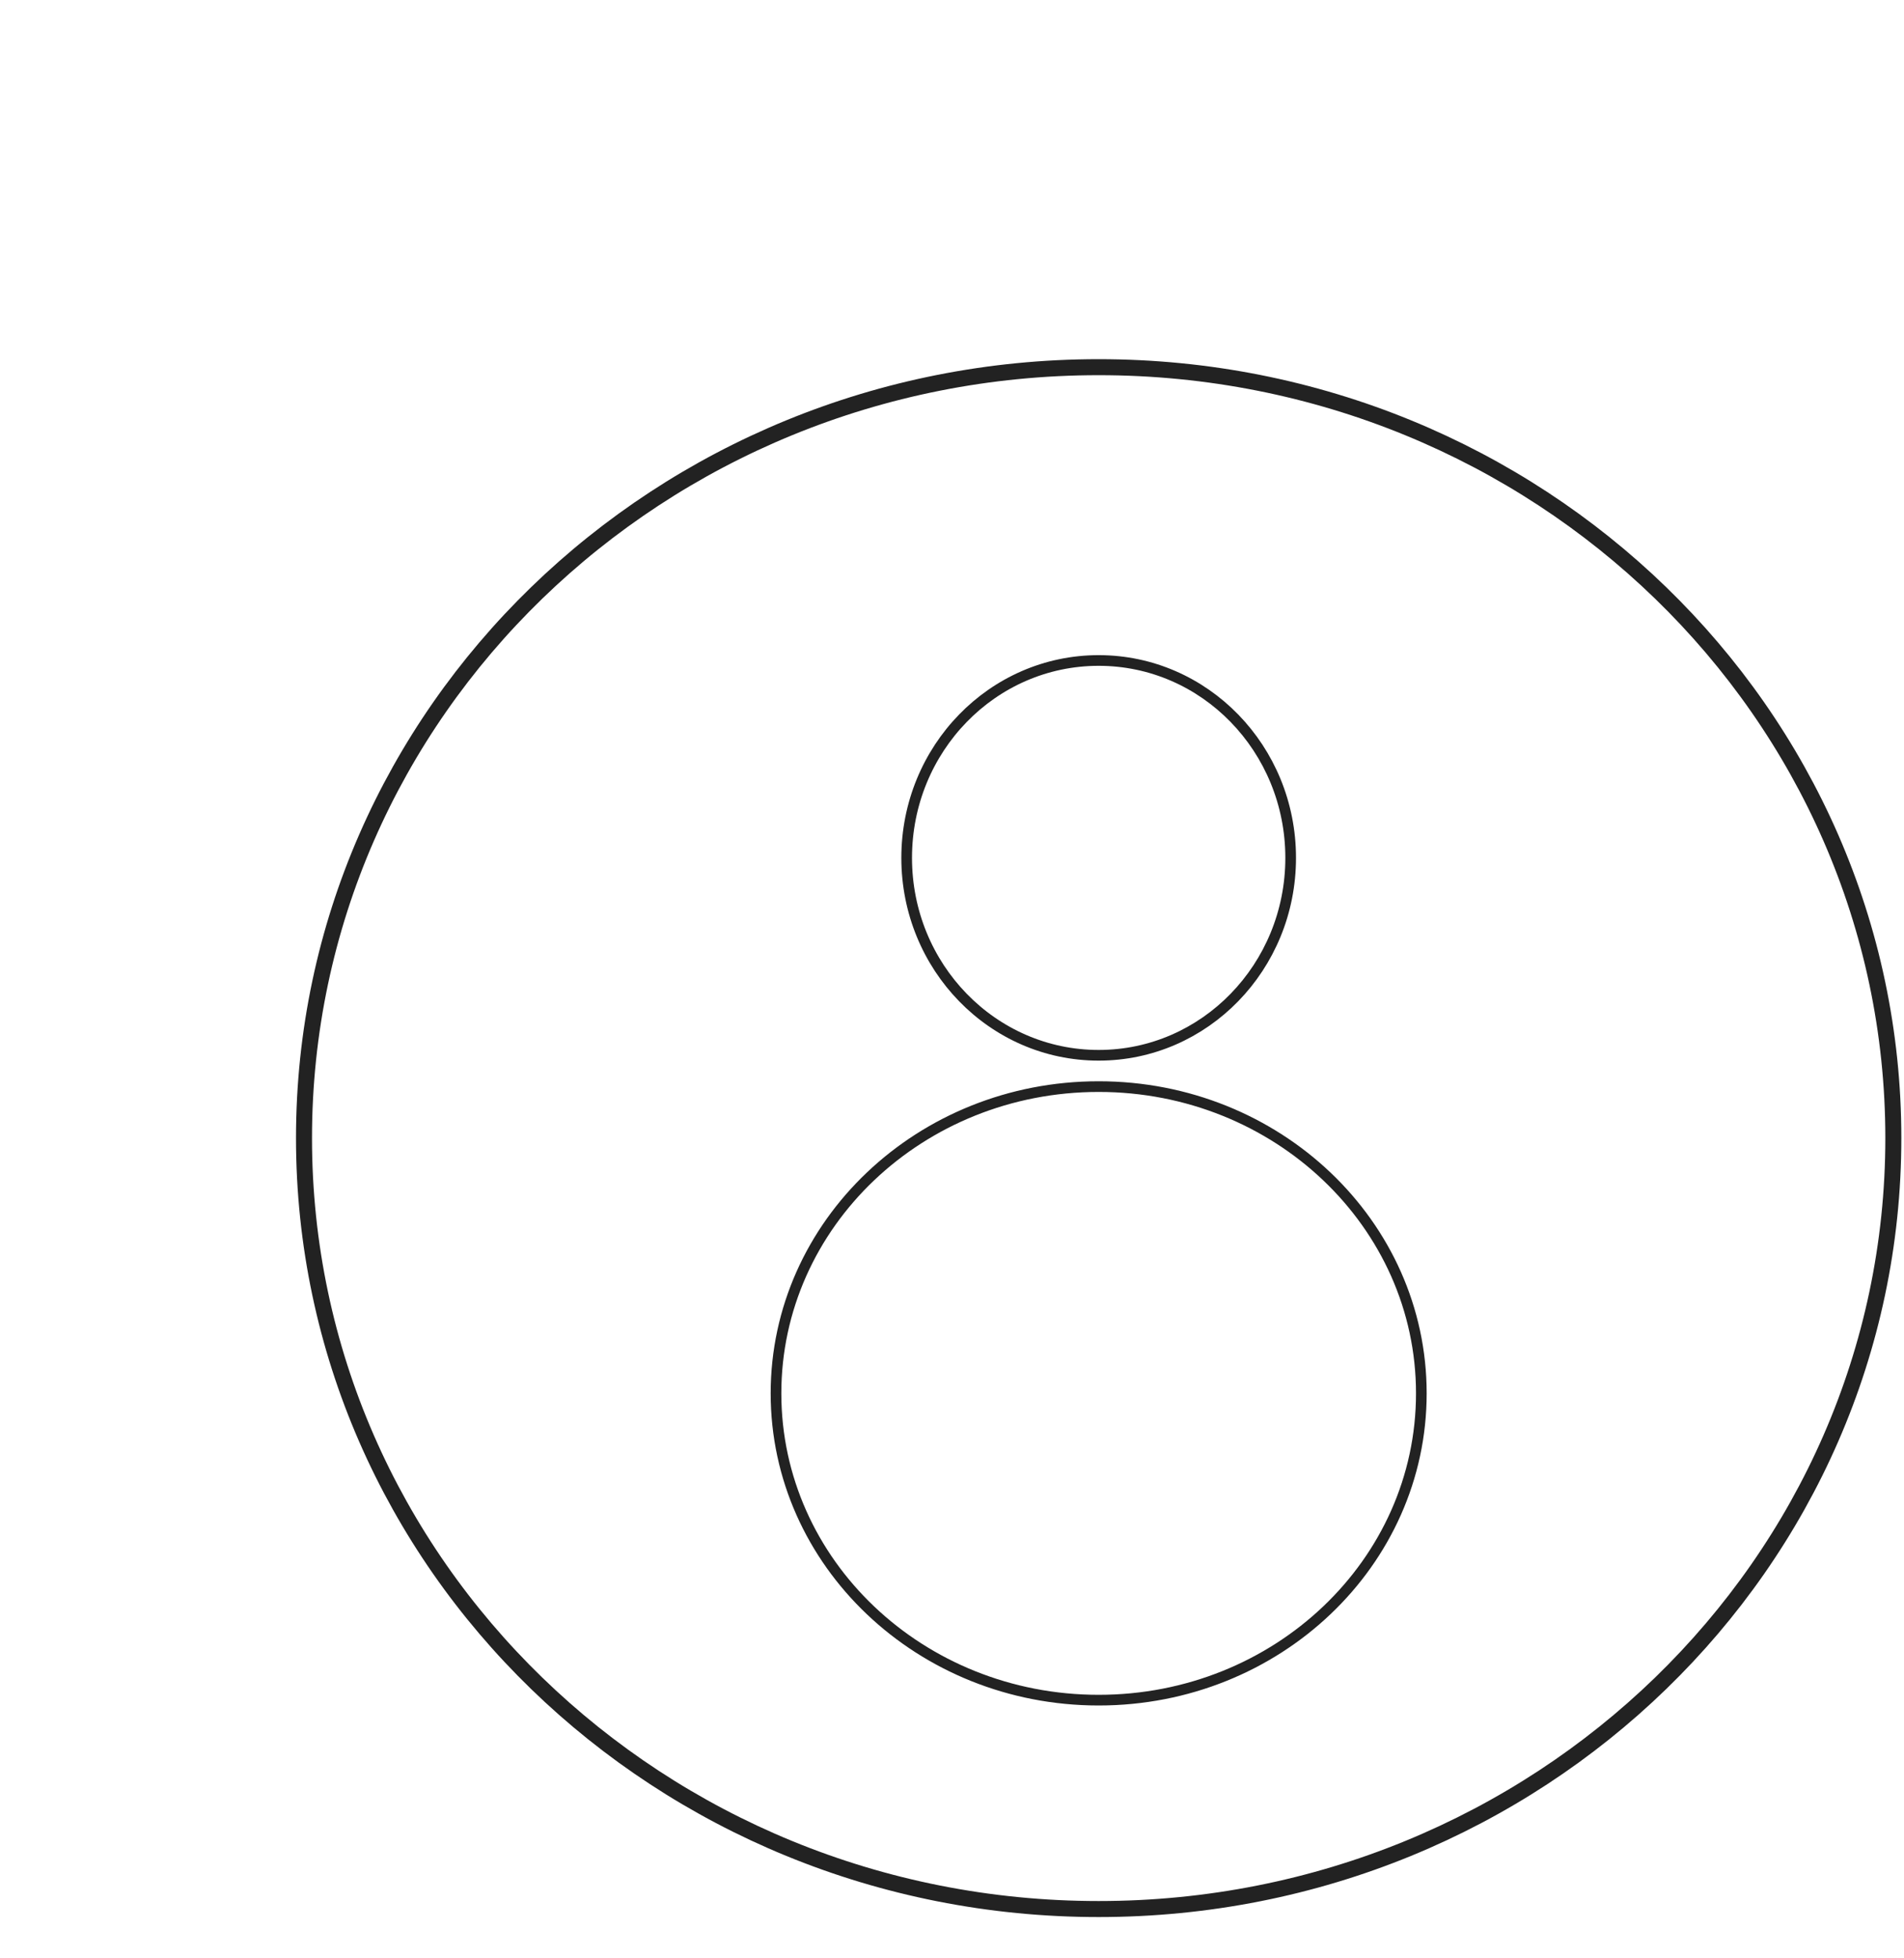 <svg xmlns="http://www.w3.org/2000/svg" xmlns:se="http://svg-edit.googlecode.com" xmlns:xlink="http://www.w3.org/1999/xlink" xmlns:dc="http://purl.org/dc/elements/1.1/" xmlns:cc="http://creativecommons.org/ns#" xmlns:rdf="http://www.w3.org/1999/02/22-rdf-syntax-ns#" xmlns:inkscape="http://www.inkscape.org/namespaces/inkscape"
	width="357" height="367" style="">
    <title>my vector image</title>
	<!-- Created with Vector Paint - http://www.vectorpaint.yaks.com/ https://chrome.google.com/webstore/detail/hnbpdiengicdefcjecjbnjnoifekhgdo -->
	<rect id="backgroundrect" width="100%" height="100%" x="0" y="0" fill="none" stroke="none" style="" class=""/>
	<g class="currentLayer" style="">
	<title>Layer 1</title>
	<path fill="none" fill-opacity="1" stroke="#222222" stroke-opacity="1" stroke-width="3" stroke-dasharray="none" stroke-linejoin="round" stroke-linecap="butt" stroke-dashoffset="" fill-rule="nonzero" opacity="1" marker-start="" marker-mid="" marker-end="" d="M57,213.321 C57,133.487 123.68,68.821 206,68.821 C288.32,68.821 355,133.487 355,213.321 C355,293.155 288.32,357.821 206,357.821 C123.68,357.821 57,293.155 57,213.321 z" id="svg_1" class=""/>
	<path fill="none" fill-opacity="1" stroke="#222222" stroke-opacity="1" stroke-width="2" stroke-dasharray="none" stroke-linejoin="round" stroke-linecap="butt" stroke-dashoffset="" fill-rule="nonzero" opacity="1" marker-start="" marker-mid="" marker-end="" d="M170,160.797 C170,140.355 186.11,123.797 206,123.797 C225.889,123.797 242,140.355 242,160.797 C242,181.239 225.889,197.797 206,197.797 C186.11,197.797 170,181.239 170,160.797 z" id="svg_3" class=""/>
	<path fill="none" fill-opacity="1" stroke="#222222" stroke-opacity="1" stroke-width="2" stroke-dasharray="none" stroke-linejoin="round" stroke-linecap="butt" stroke-dashoffset="" fill-rule="nonzero" opacity="1" marker-start="" marker-mid="" marker-end="" d="M145.5,261.167 C145.5,229.399 172.575,203.667 206,203.667 C239.425,203.667 266.5,229.399 266.5,261.167 C266.5,292.935 239.425,318.667 206,318.667 C172.575,318.667 145.5,292.935 145.5,261.167 z" id="svg_5" class=""/></g>
</svg>
